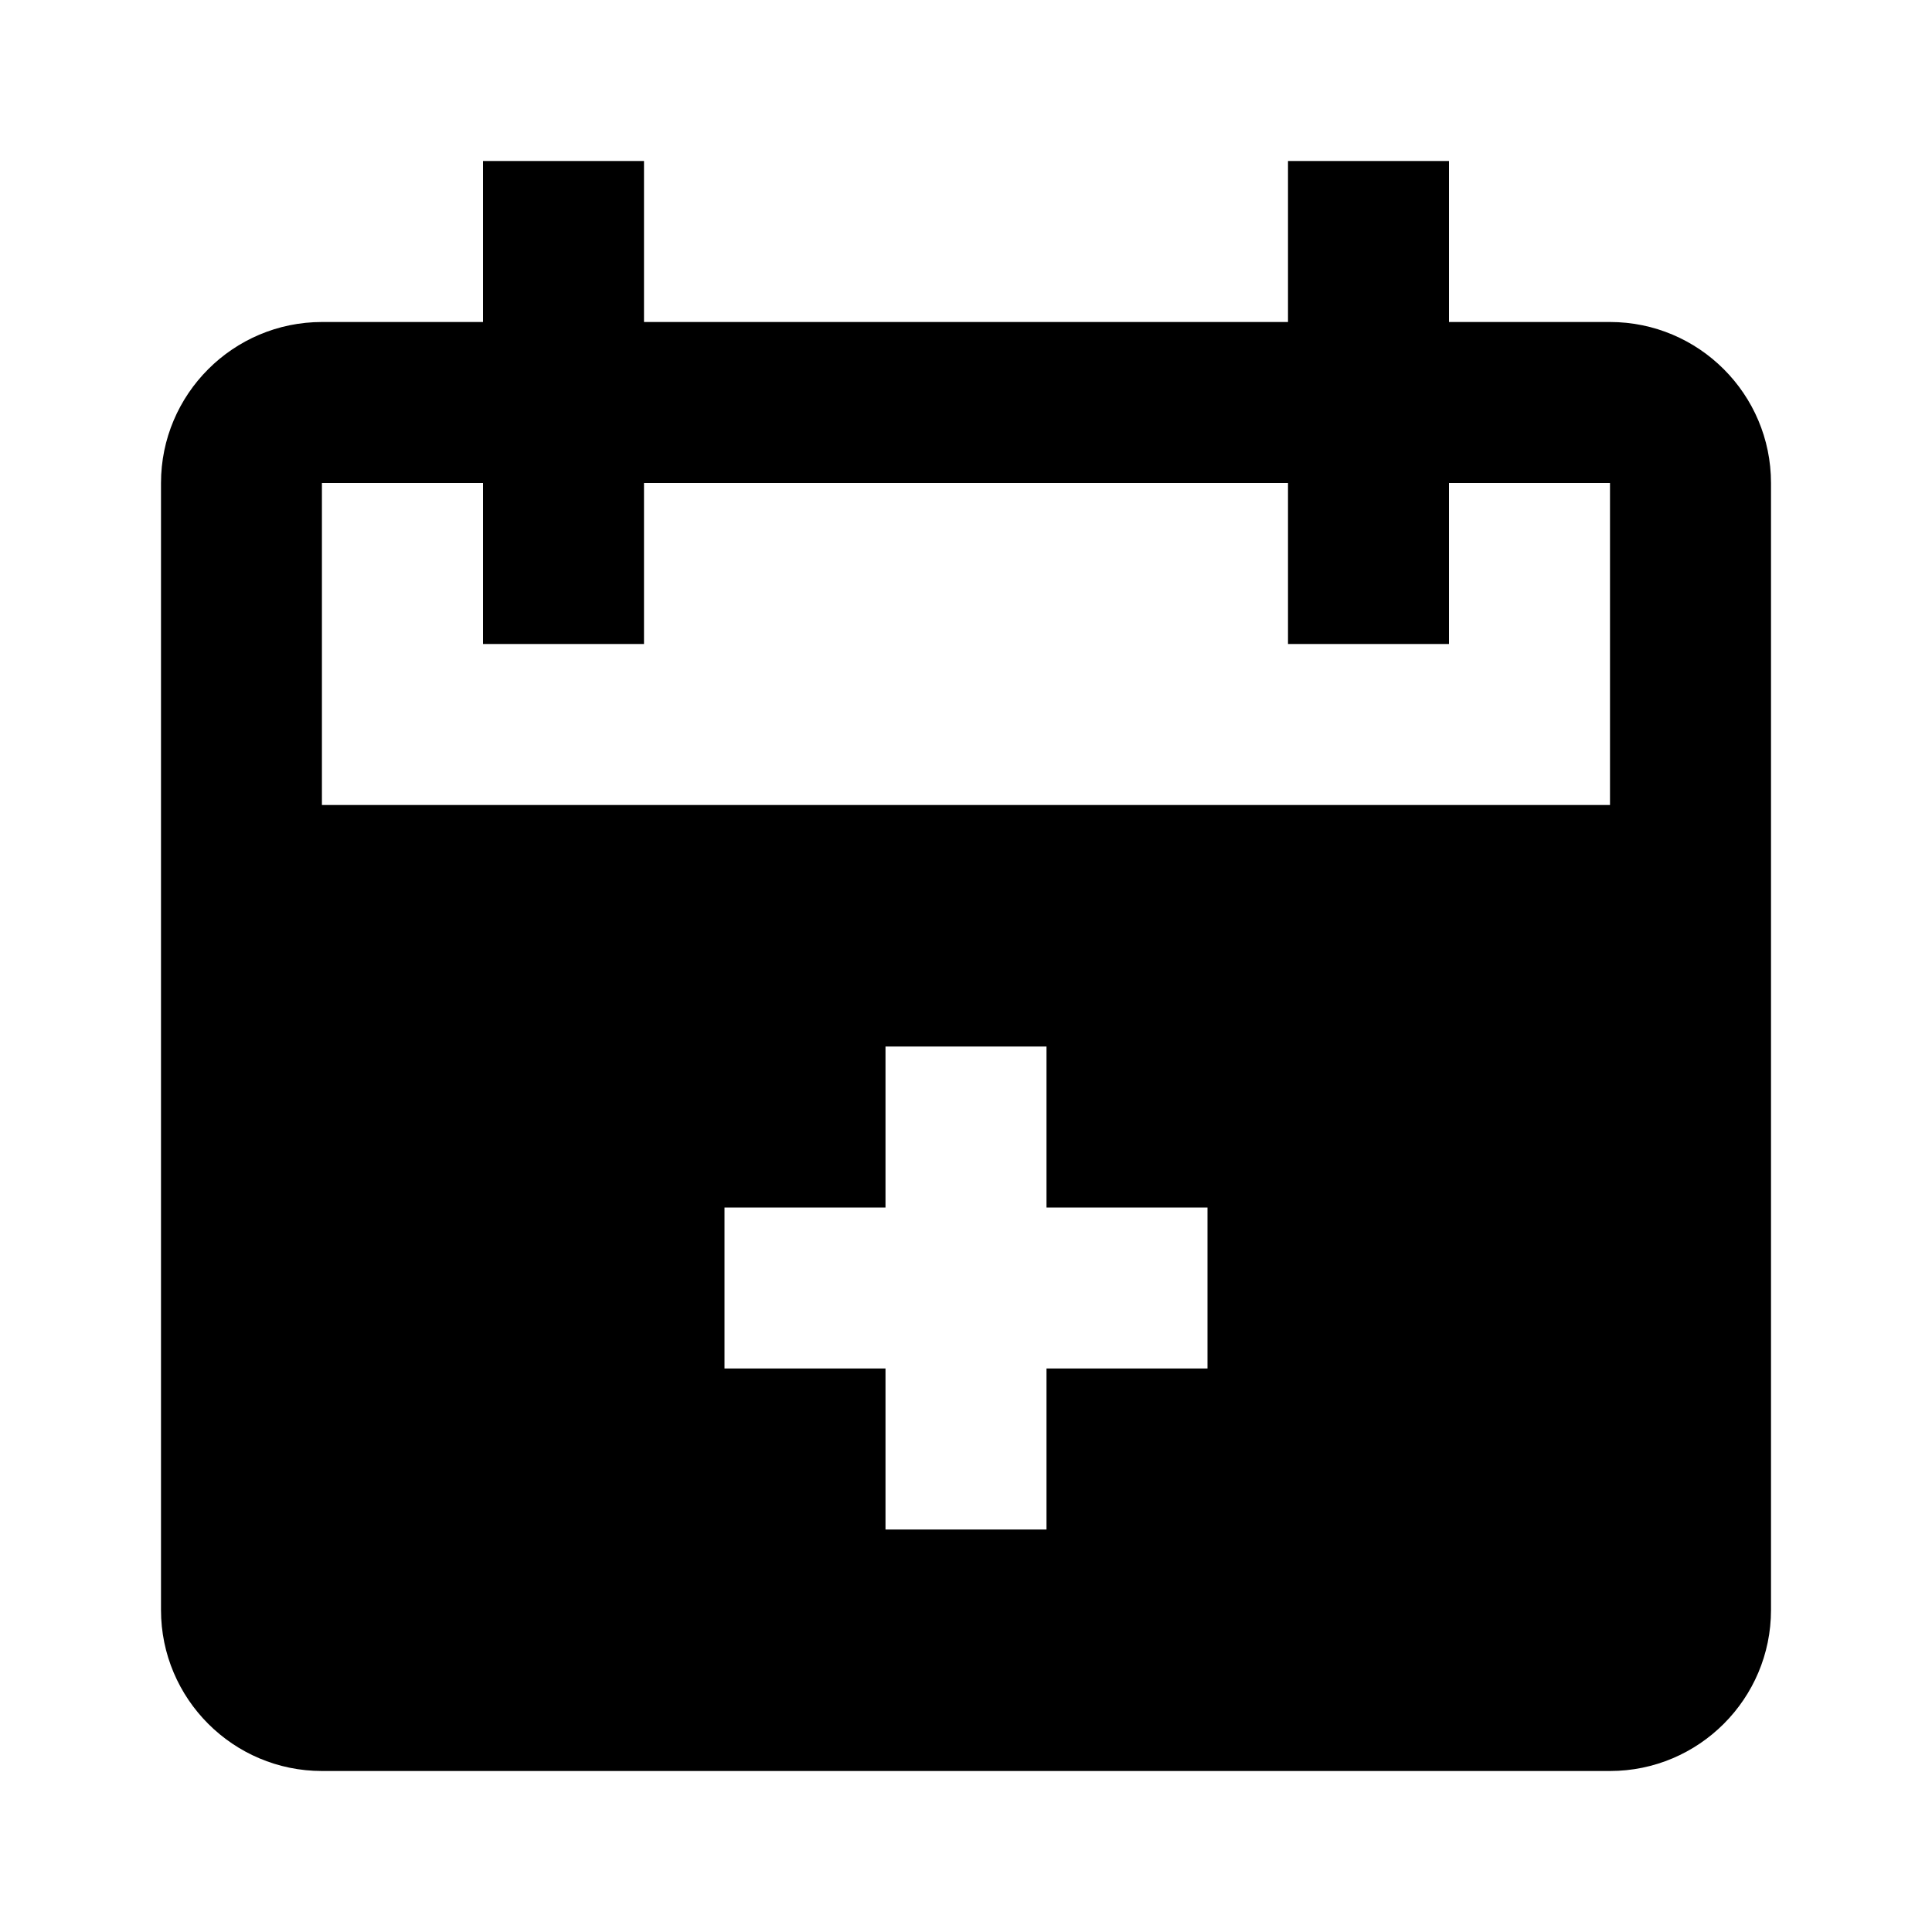 <svg width="24" height="24" viewBox="0 0 24 24" fill="none" xmlns="http://www.w3.org/2000/svg">
<path d="M20 4H18V2H16V4H8V2H6V4H4C2.897 4 2 4.897 2 6V20C2 21.103 2.897 22 4 22H20C21.103 22 22 21.103 22 20V6C22 4.897 21.103 4 20 4ZM15 17H13V19H11V17H9V15H11V13H13V15H15V17ZM20 10H3.999V6H6V8H8V6H16V8H18V6H20V10Z" fill="black"/>
</svg>
